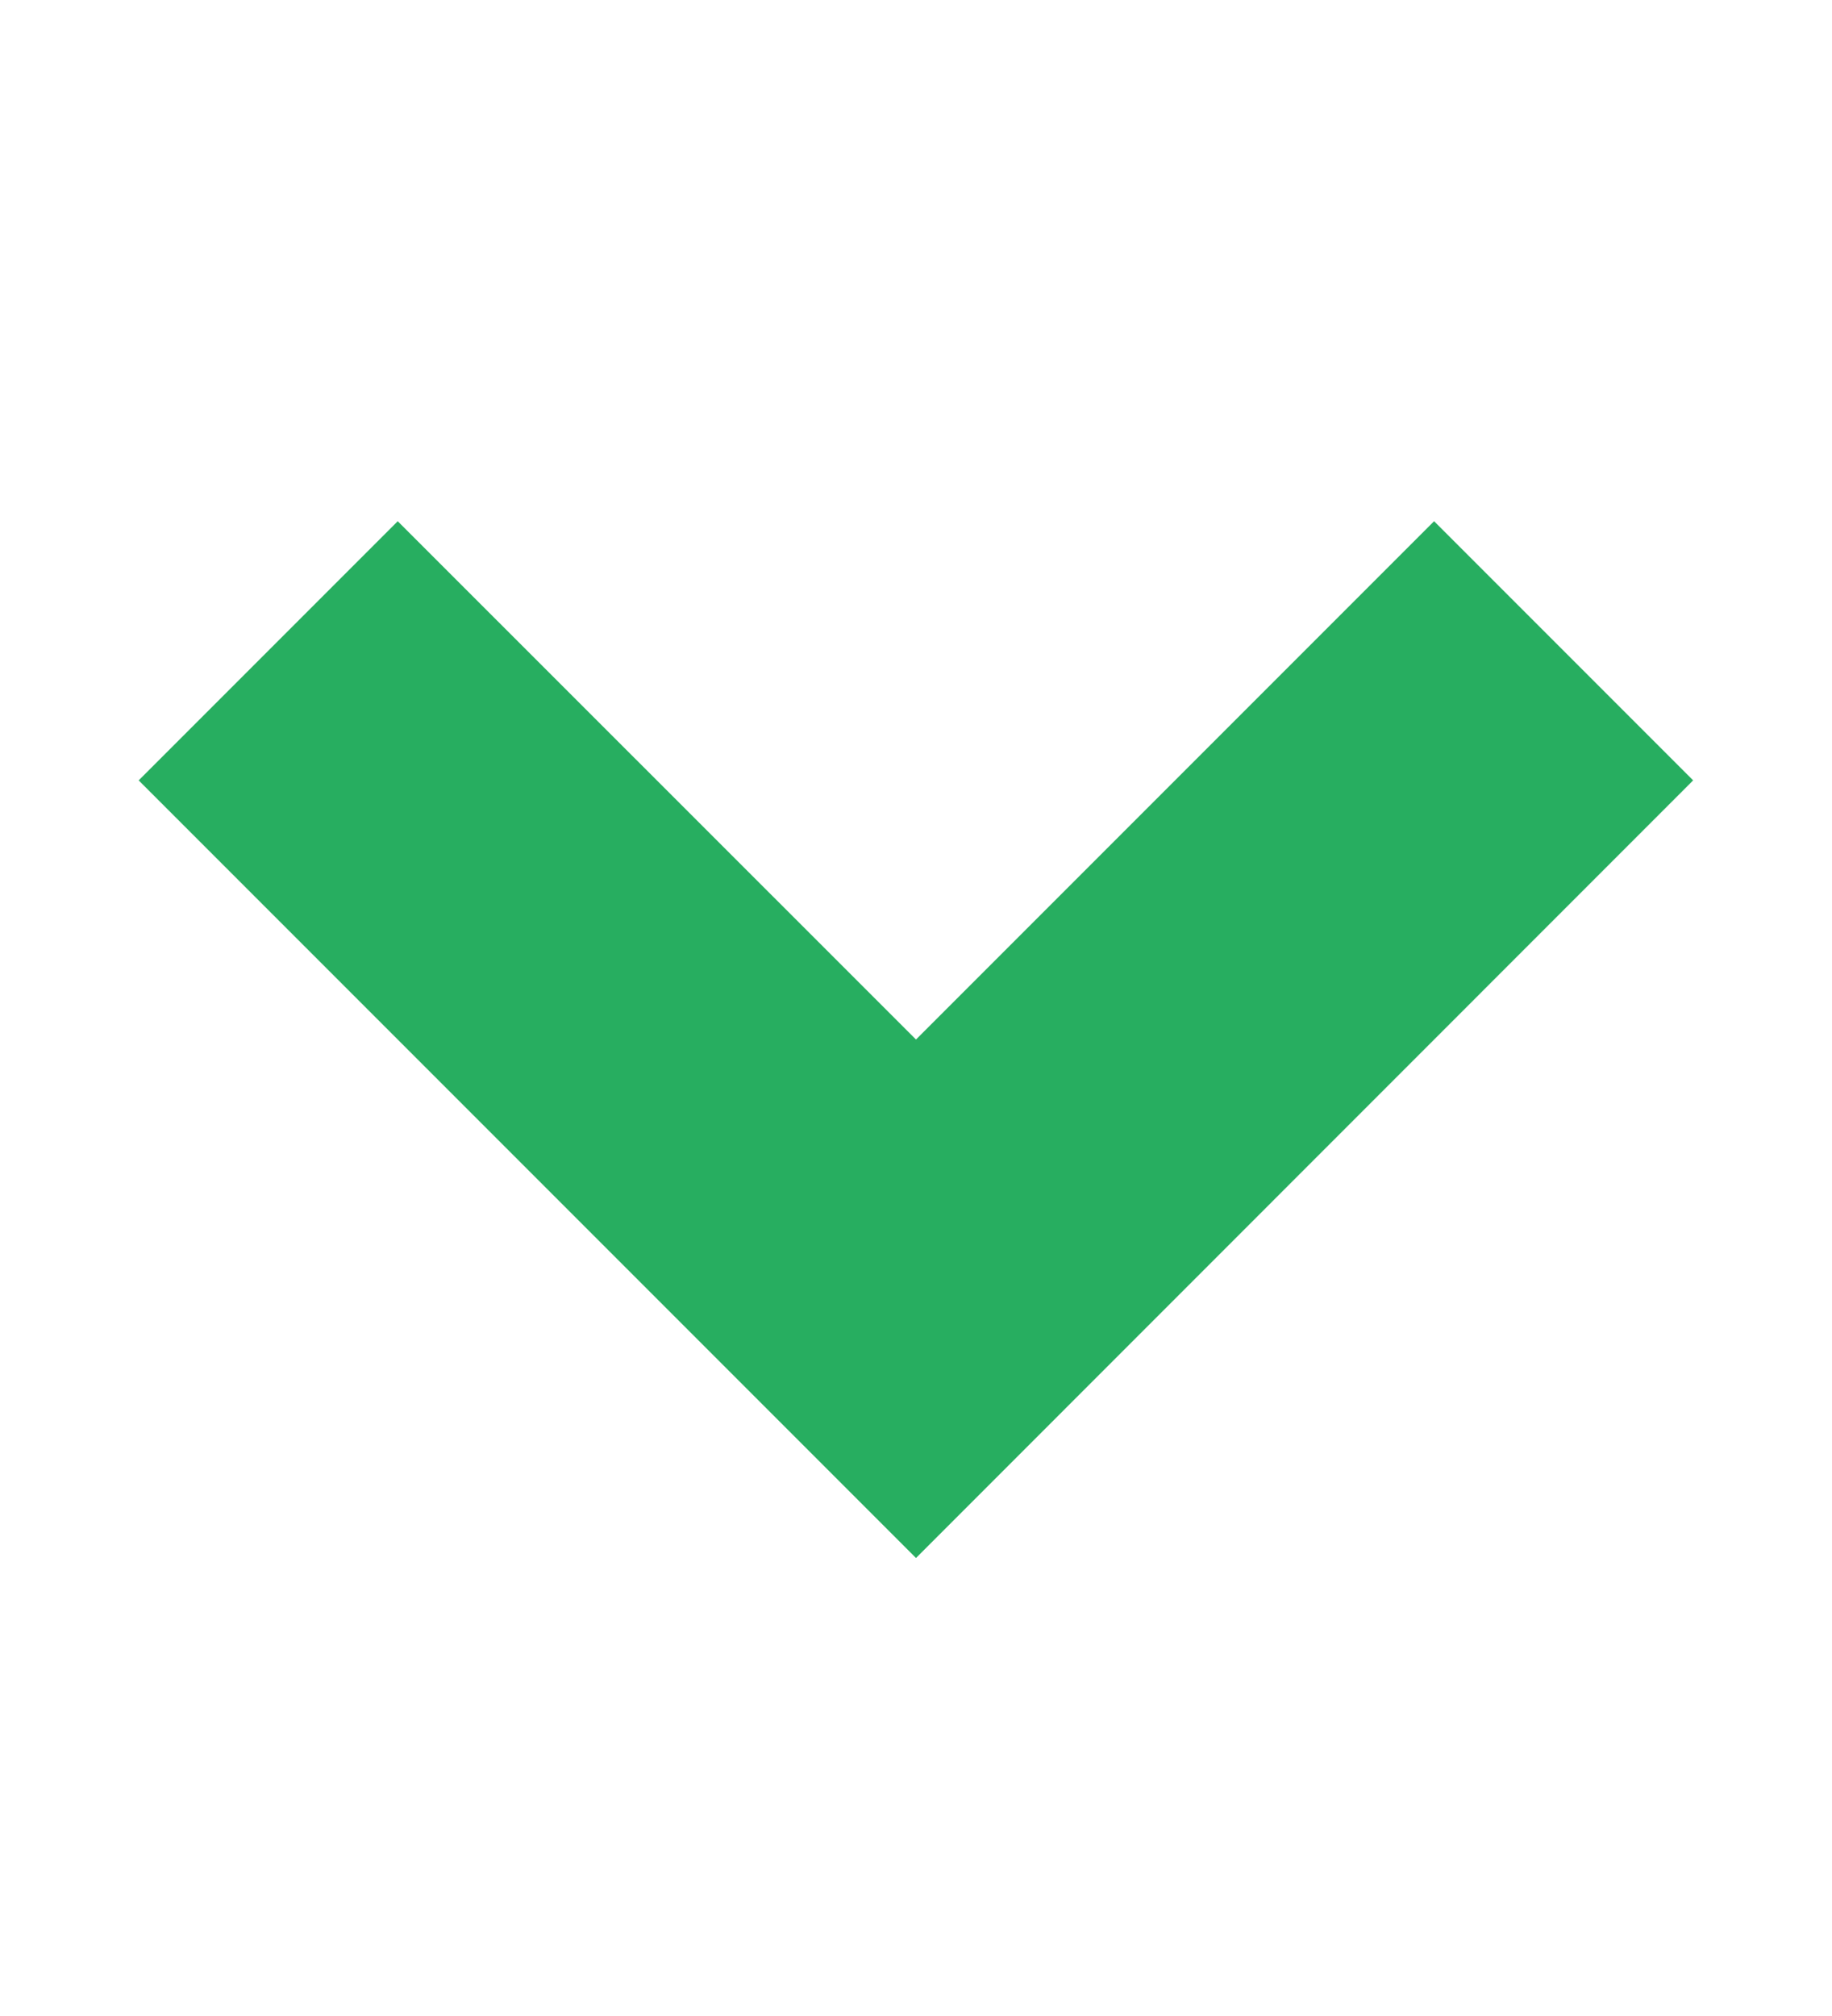<svg width="10" height="11" viewBox="0 0 10 11" fill="none" xmlns="http://www.w3.org/2000/svg">
<path d="M5 8.501L0.757 4.258L2.171 2.844L5 5.672L7.828 2.844L9.242 4.258L5 8.501Z" fill="#27AE60"/>
</svg>
